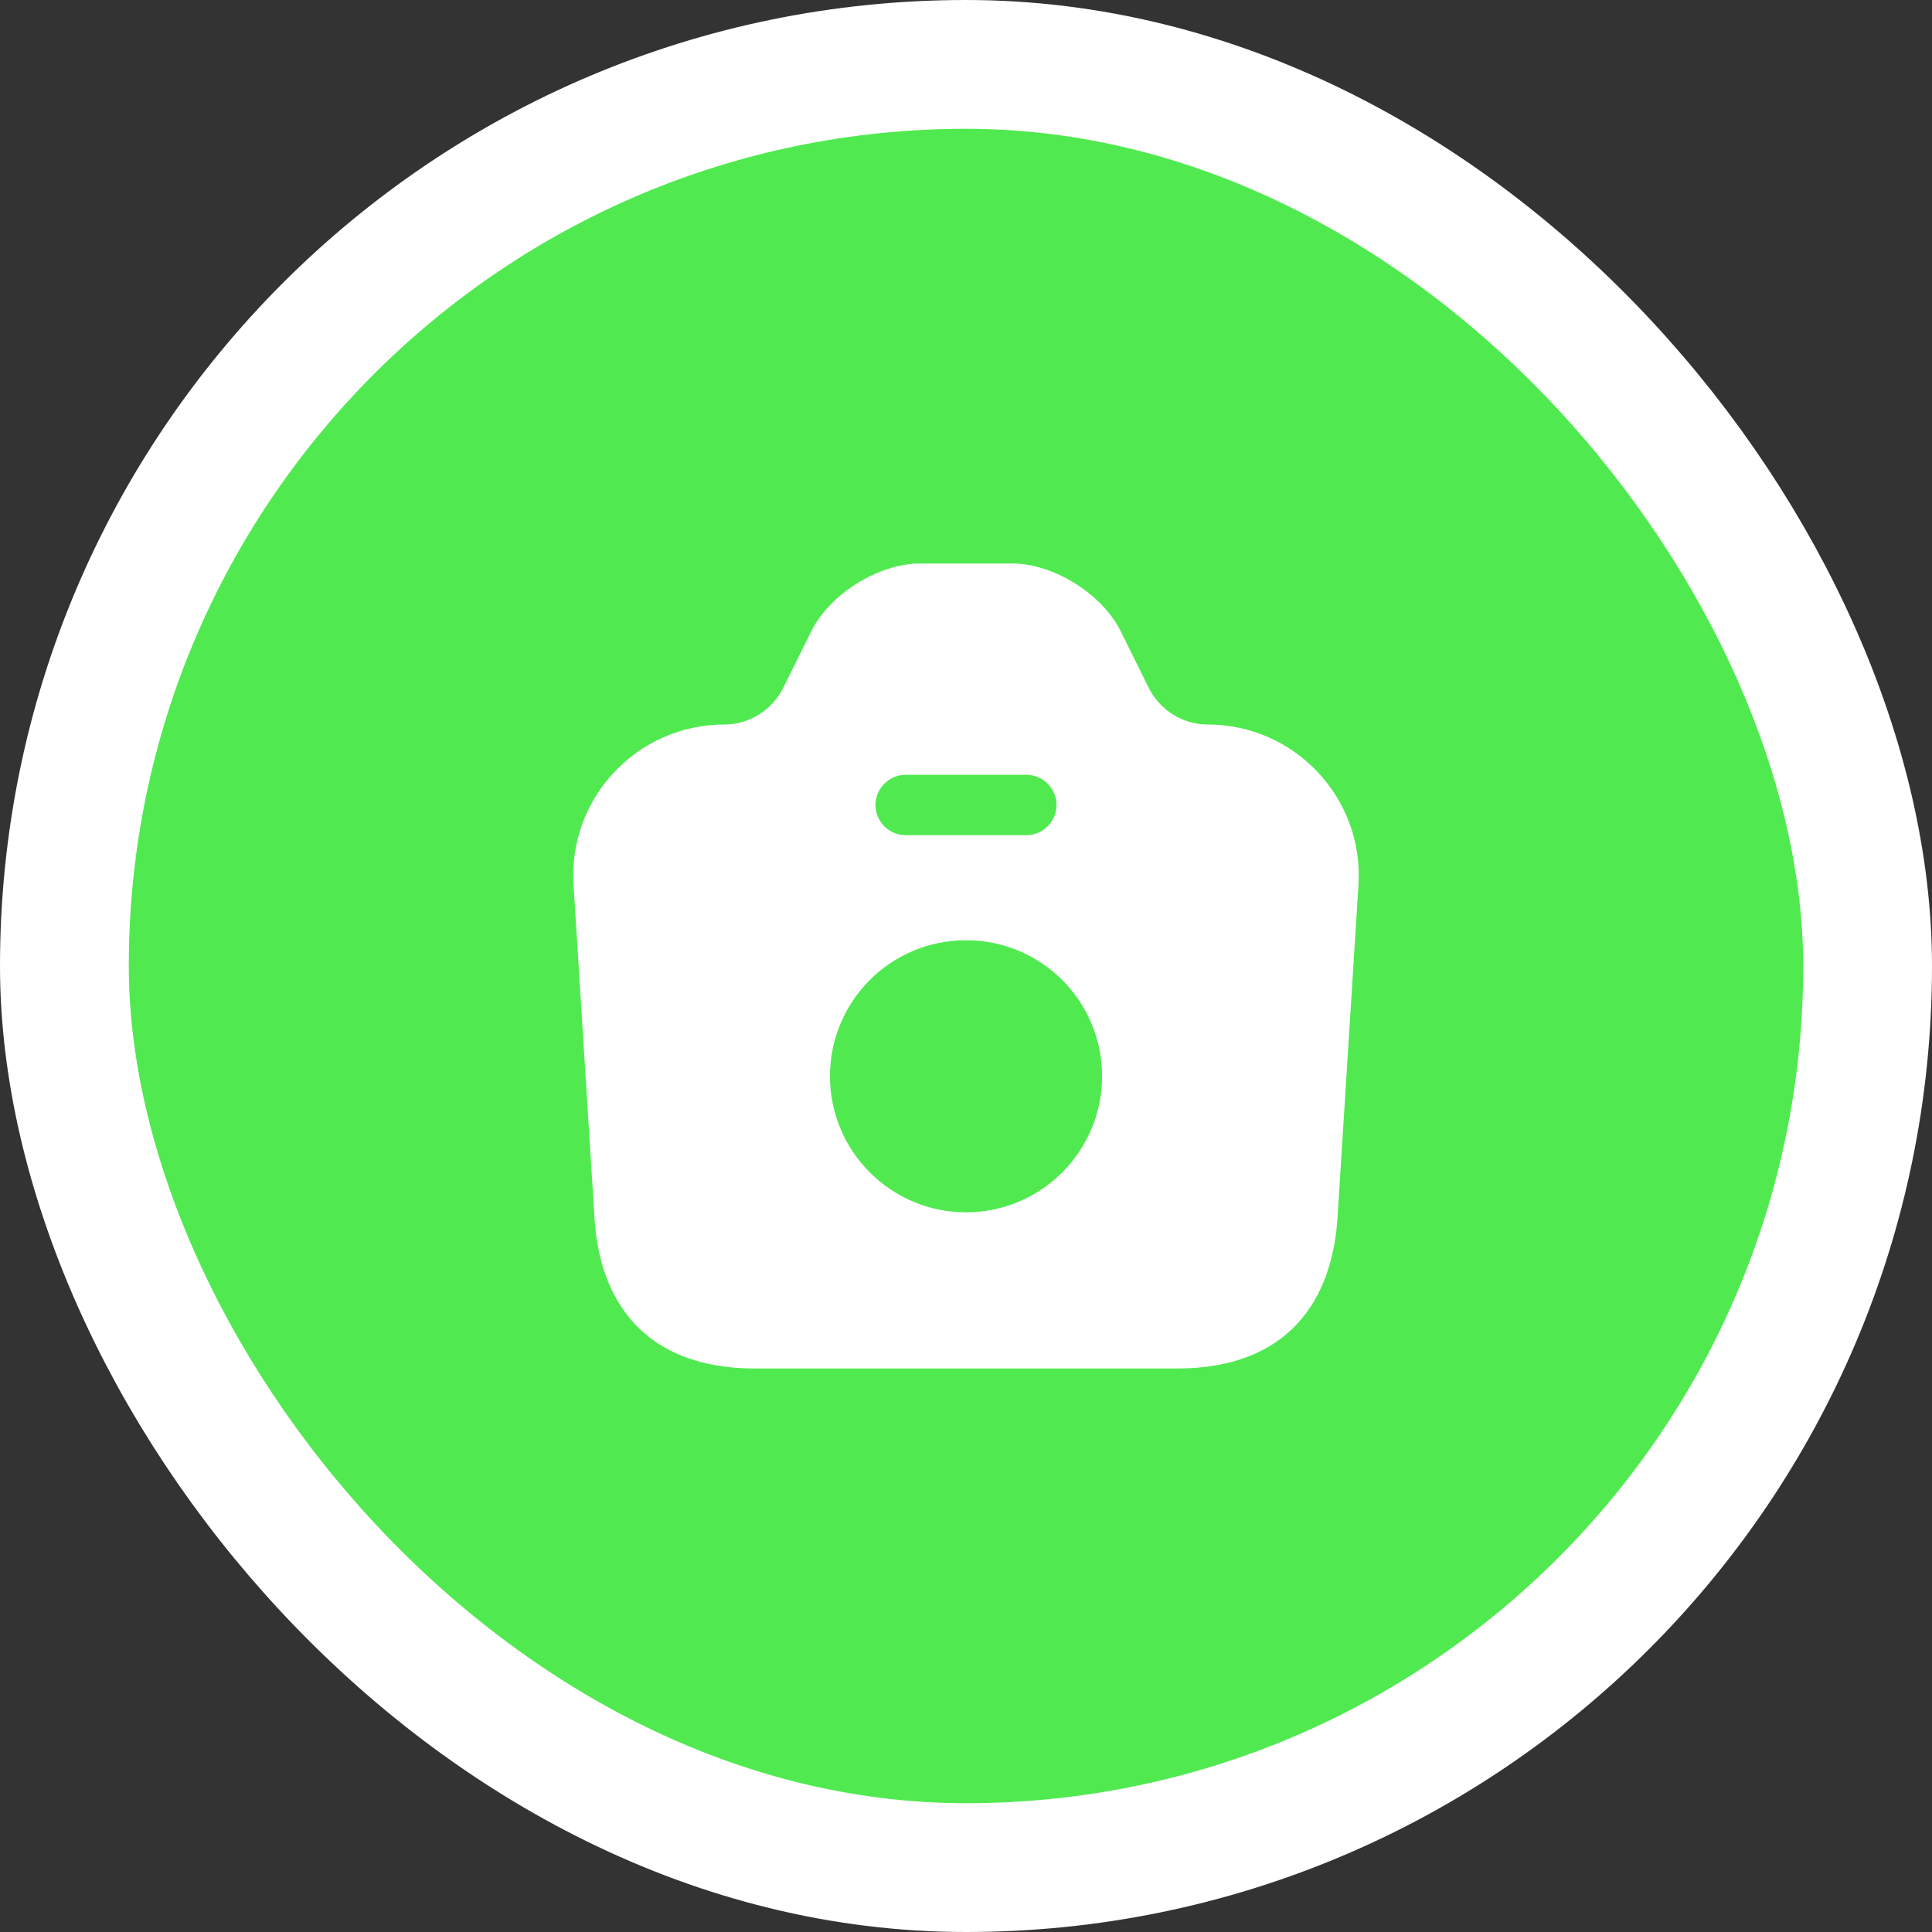 <svg width="30" height="30" viewBox="0 0 30 30" fill="none" xmlns="http://www.w3.org/2000/svg">
<rect x="0" y="0" width="30" height="30" fill="#333333" stroke="none"/>
<rect x="1" y="1" width="28" height="28" rx="14" fill="#50EA50" stroke="white" stroke-width="2"/>
<path d="M18.75 11.25C18.369 11.25 18.019 11.031 17.844 10.694L17.394 9.787C17.106 9.219 16.356 8.75 15.719 8.75H14.288C13.644 8.75 12.894 9.219 12.606 9.787L12.156 10.694C11.981 11.031 11.631 11.25 11.25 11.25C9.894 11.25 8.819 12.394 8.906 13.744L9.231 18.906C9.306 20.194 10 21.25 11.725 21.25H18.275C20 21.25 20.688 20.194 20.769 18.906L21.094 13.744C21.181 12.394 20.106 11.25 18.75 11.25ZM14.063 12.031H15.938C16.194 12.031 16.406 12.244 16.406 12.5C16.406 12.756 16.194 12.969 15.938 12.969H14.063C13.806 12.969 13.594 12.756 13.594 12.5C13.594 12.244 13.806 12.031 14.063 12.031ZM15 18.825C13.838 18.825 12.888 17.881 12.888 16.712C12.888 15.544 13.831 14.6 15 14.6C16.169 14.6 17.113 15.544 17.113 16.712C17.113 17.881 16.163 18.825 15 18.825Z" fill="white"/>
</svg>
